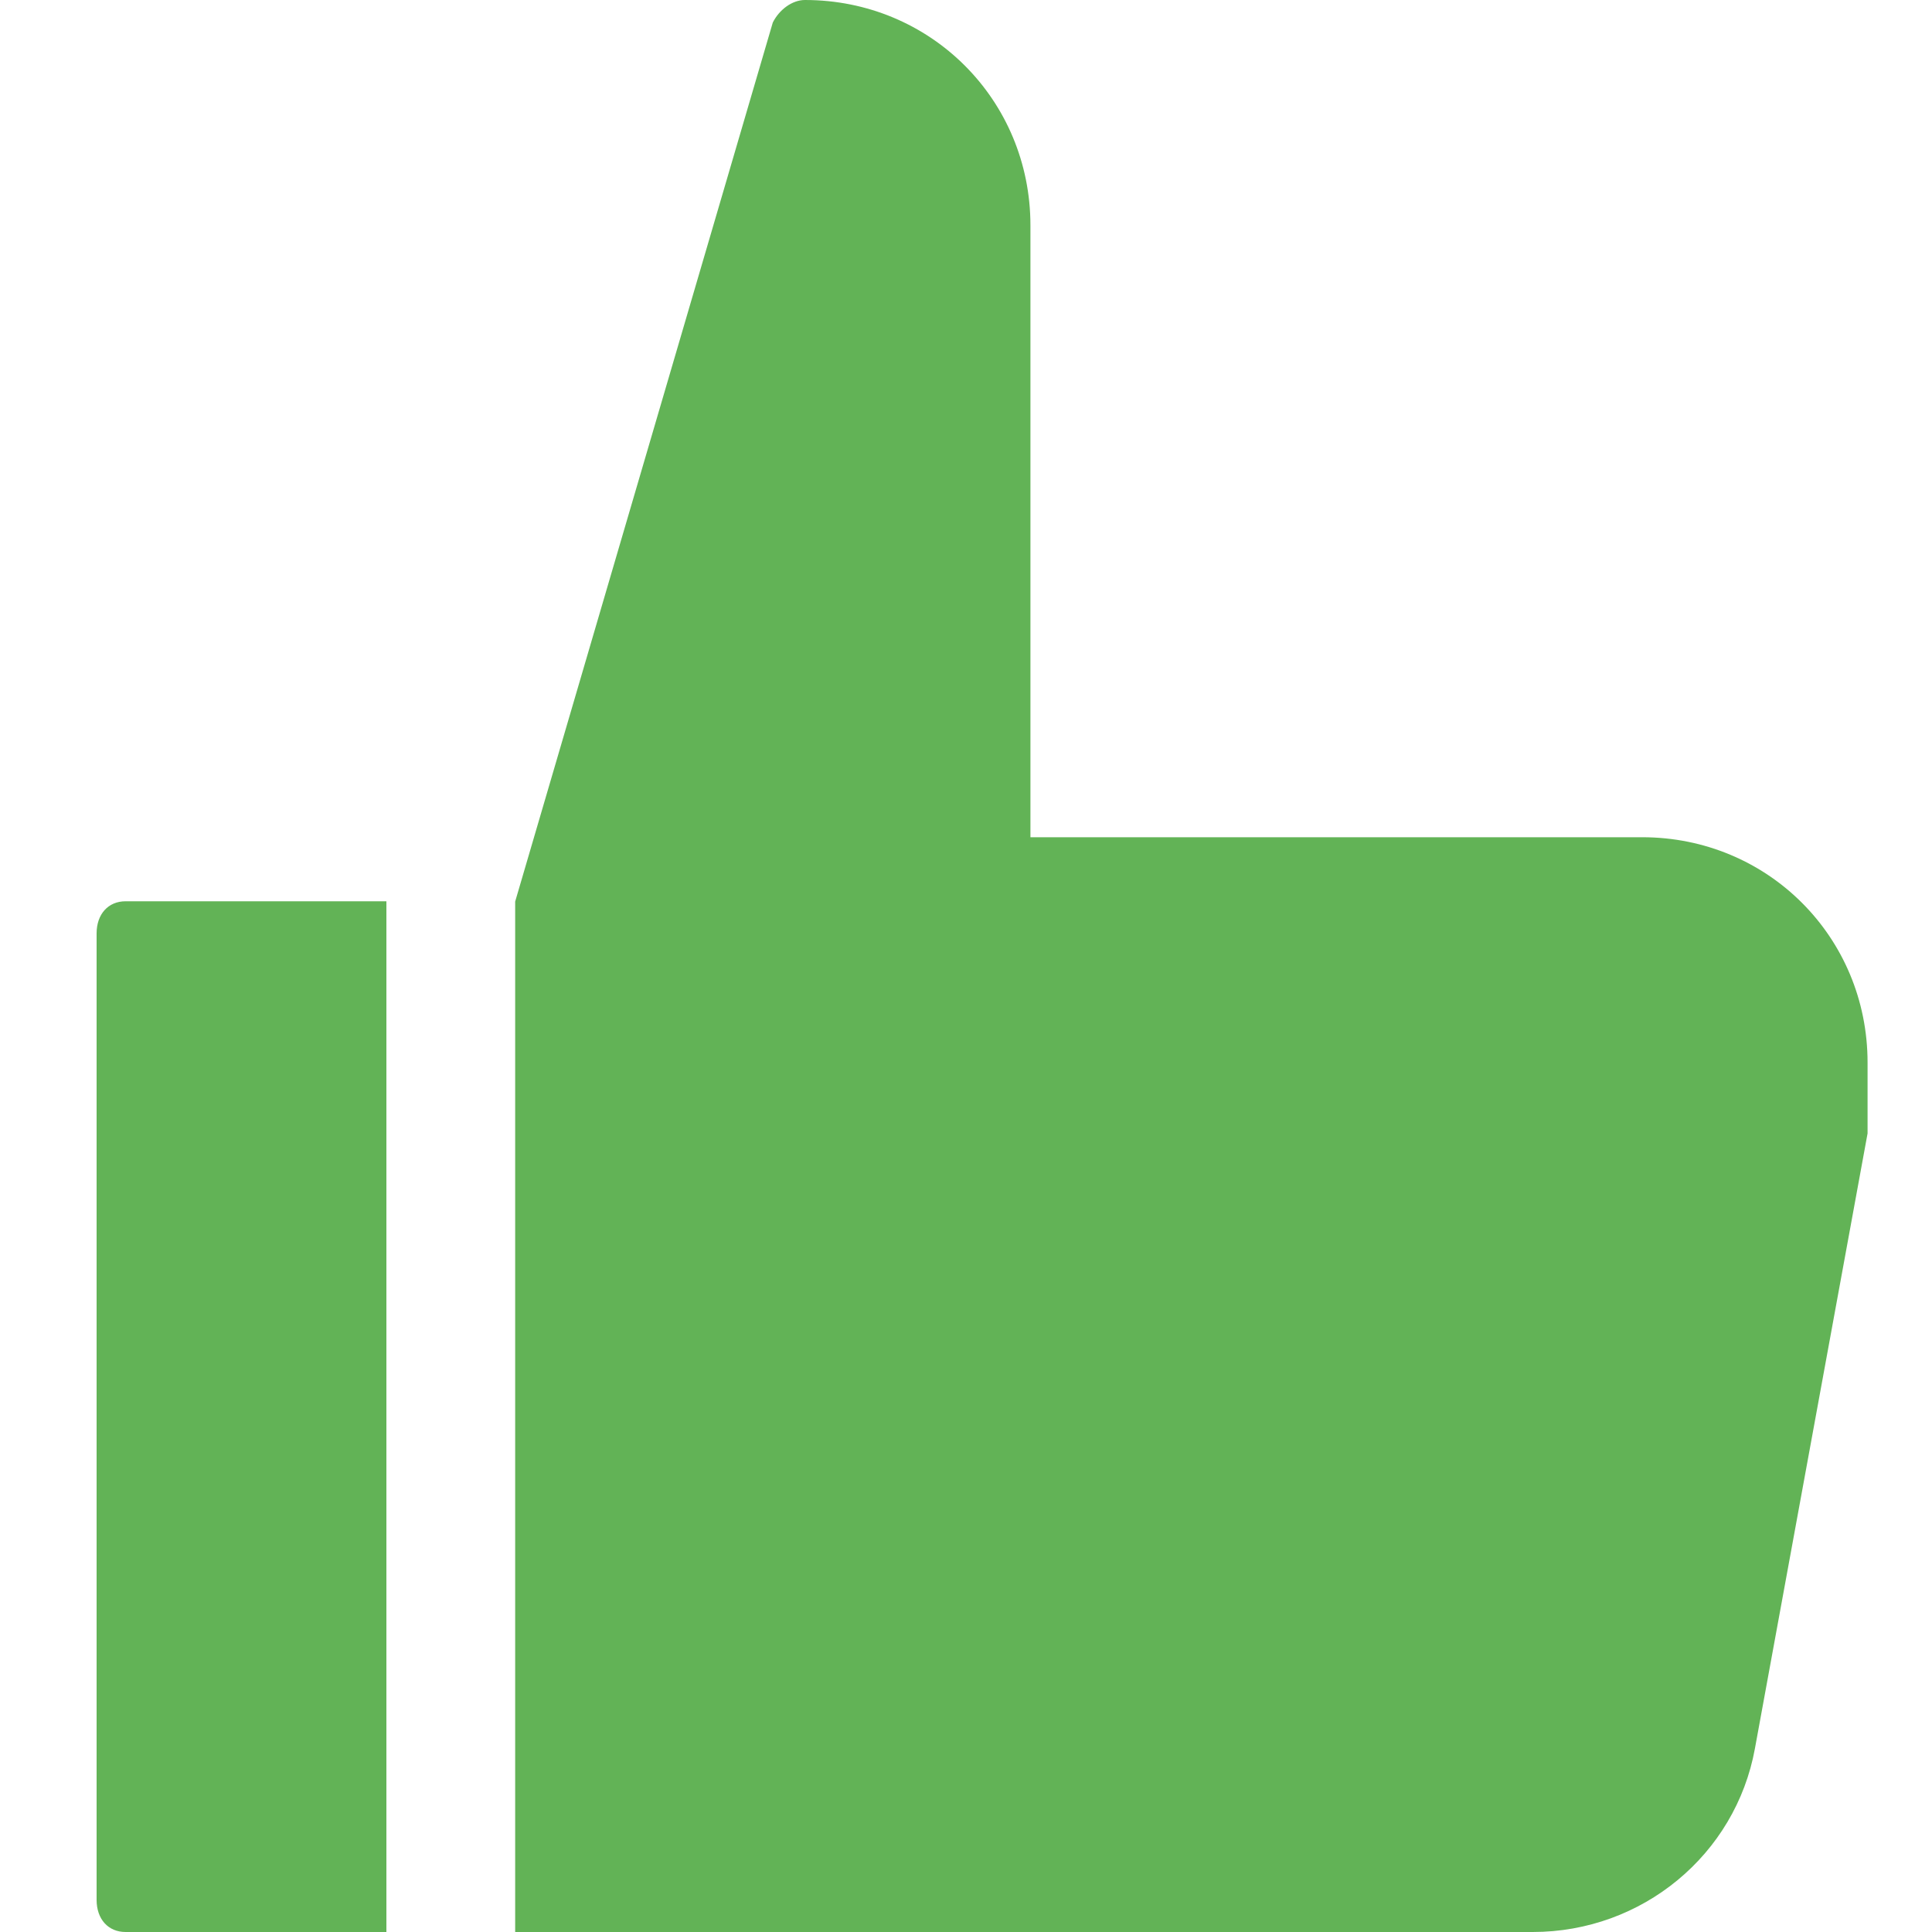 <svg width="20" height="20" viewBox="0 0 20 20" xmlns="http://www.w3.org/2000/svg"><title>thumbs-up-green</title><path d="M4 9.33H1.3c-.18 0-.3.133-.3.333v10.004c0 .2.12.333.3.333H4V9.33zM5.333 20H15.867c1.133 0 2.1-.8 2.3-1.9l1.166-6.367V11c0-1.3-1.033-2.333-2.333-2.333h-6.333V2.333C10.667 1.033 9.633 0 8.333 0 8.2 0 8.067.1 8 .233l-2.667 9.1V20z" fill="#62B356" fill-rule="evenodd"/></svg>